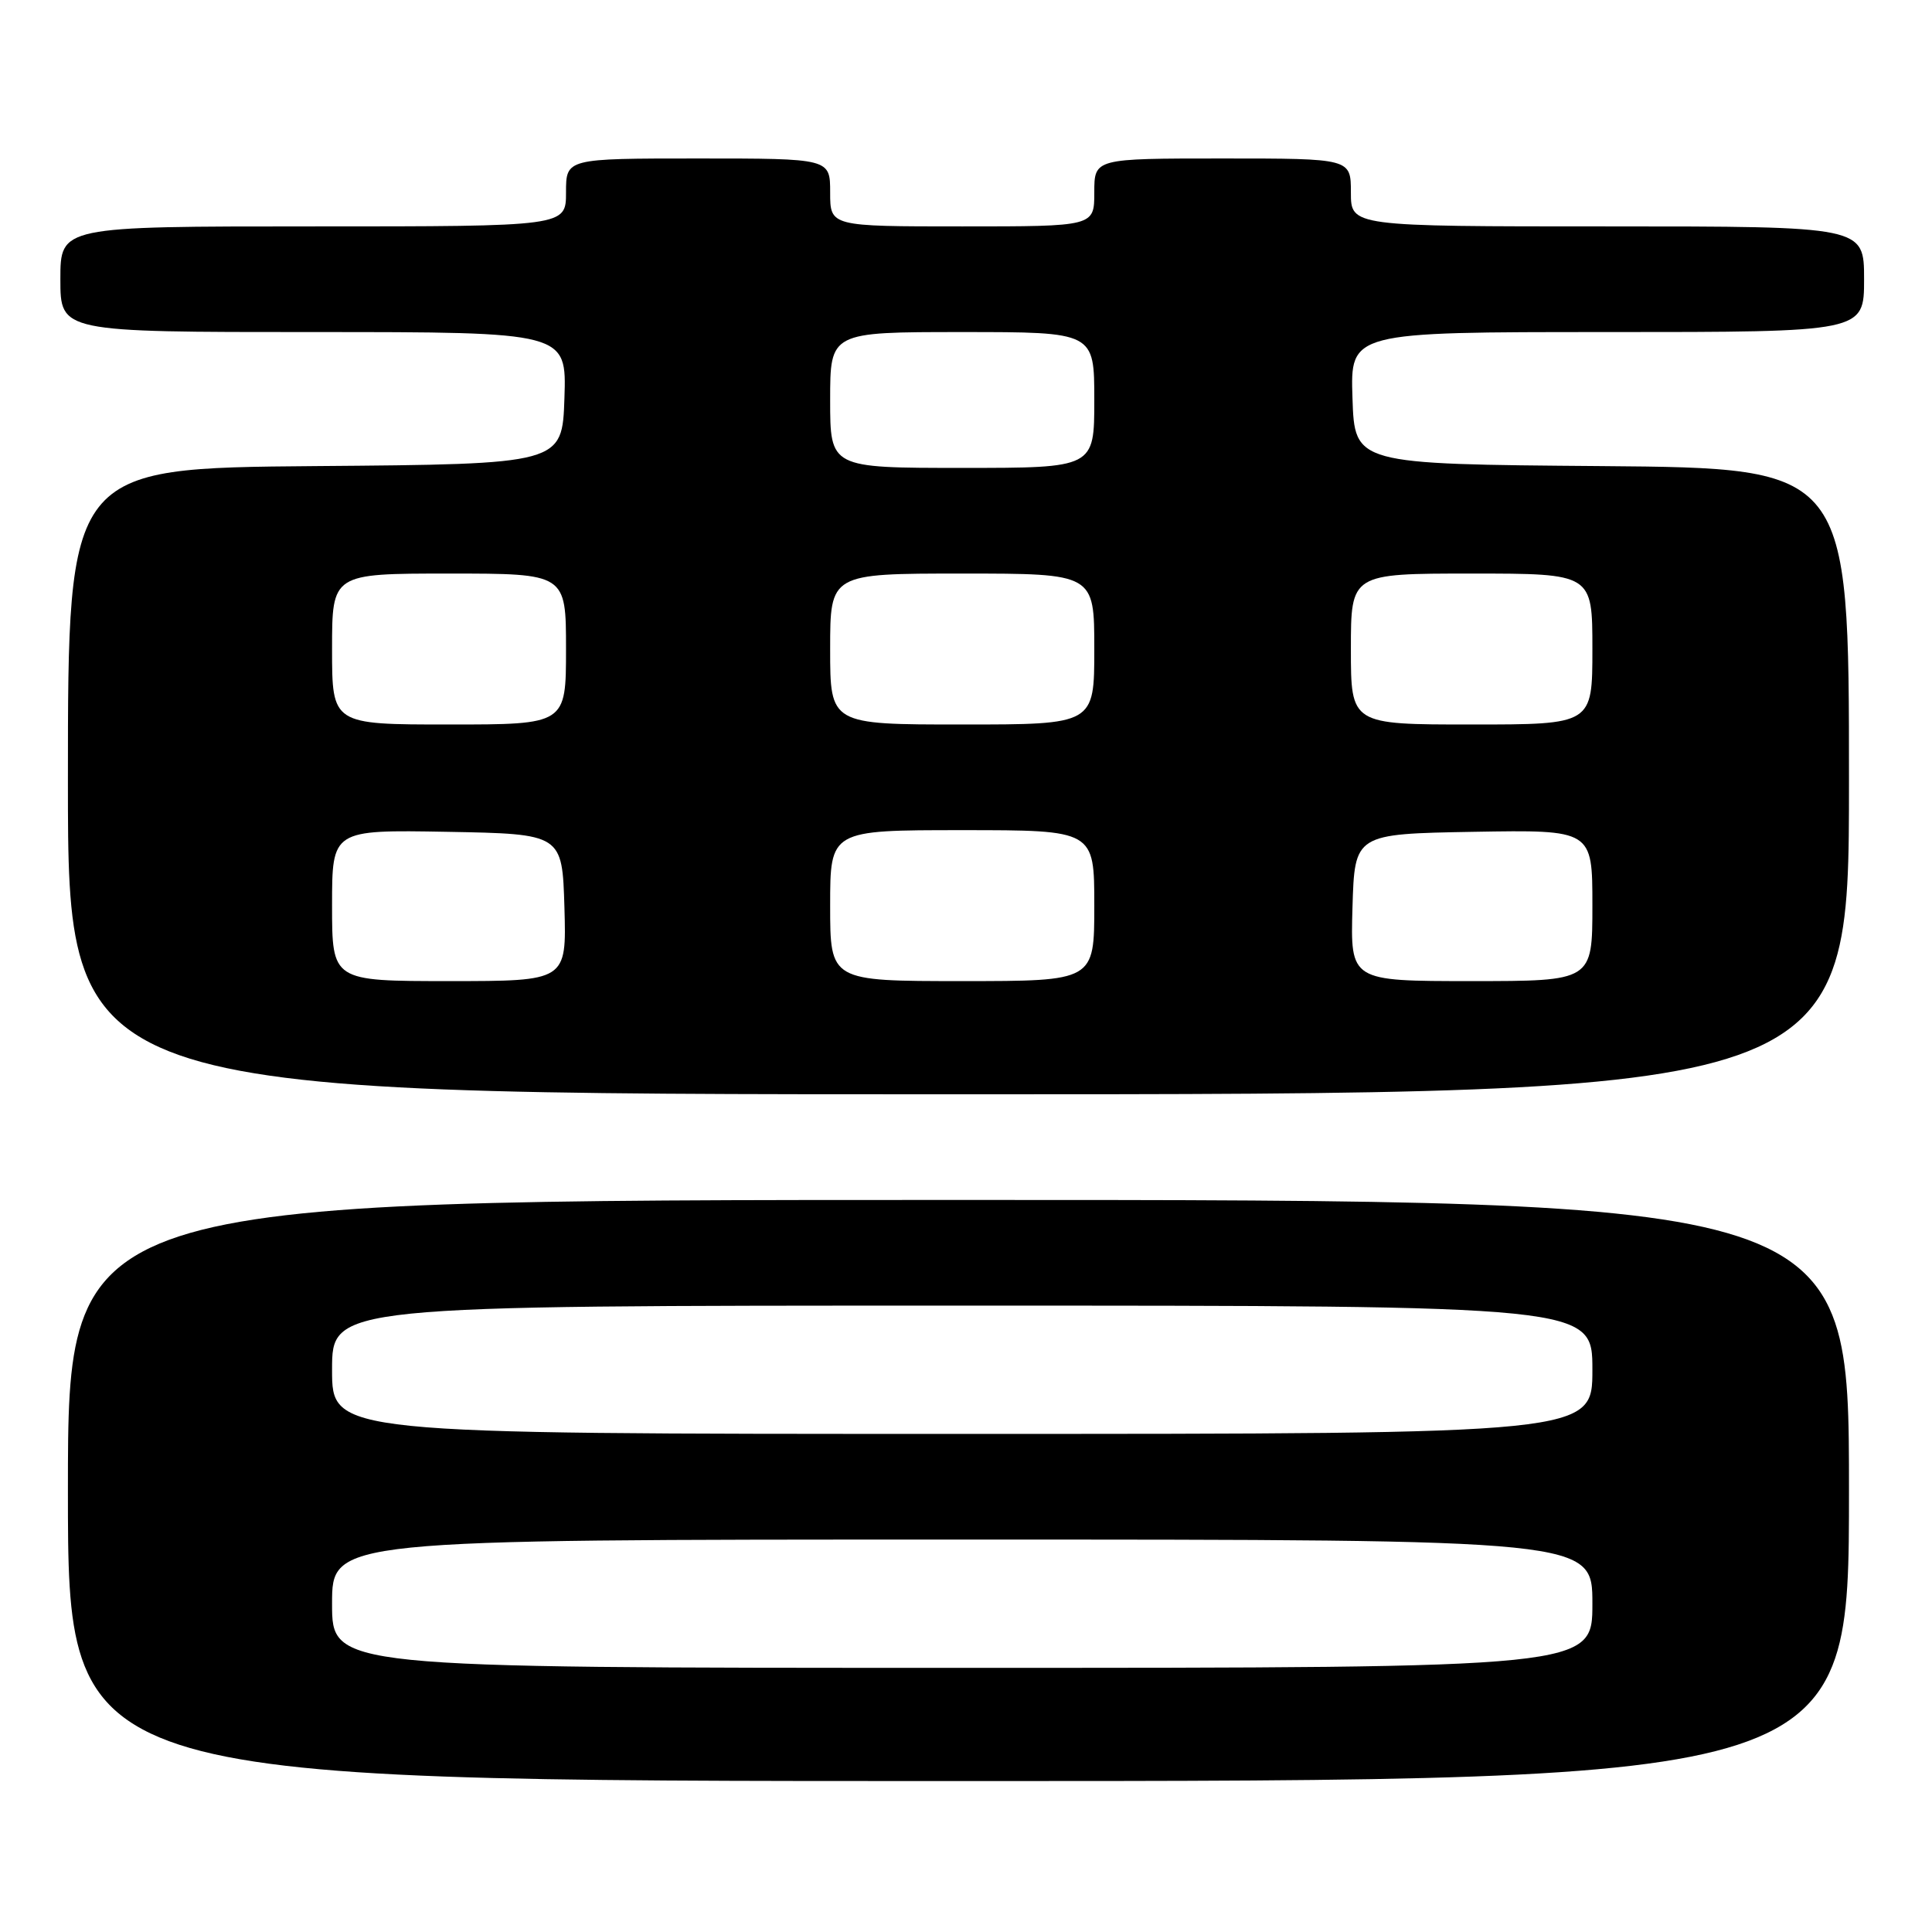 <?xml version="1.0" encoding="UTF-8" standalone="no"?>
<!DOCTYPE svg PUBLIC "-//W3C//DTD SVG 1.1//EN" "http://www.w3.org/Graphics/SVG/1.1/DTD/svg11.dtd" >
<svg xmlns="http://www.w3.org/2000/svg" xmlns:xlink="http://www.w3.org/1999/xlink" version="1.1" viewBox="0 0 256 256">
 <g >
 <path fill="currentColor"
d=" M 245.00 197.50 C 245.00 159.00 245.00 159.00 127.00 159.00 C 9.00 159.00 9.00 159.00 9.00 197.50 C 9.00 236.00 9.00 236.00 127.00 236.00 C 245.00 236.00 245.00 236.00 245.00 197.50 Z  M 245.00 103.51 C 245.00 62.03 245.00 62.03 212.25 61.76 C 179.50 61.50 179.50 61.50 179.21 52.75 C 178.92 44.00 178.92 44.00 212.96 44.00 C 247.00 44.00 247.00 44.00 247.00 37.00 C 247.00 30.00 247.00 30.00 213.00 30.00 C 179.00 30.00 179.00 30.00 179.00 25.50 C 179.00 21.00 179.00 21.00 162.00 21.00 C 145.00 21.00 145.00 21.00 145.00 25.50 C 145.00 30.00 145.00 30.00 127.50 30.00 C 110.00 30.00 110.00 30.00 110.00 25.50 C 110.00 21.00 110.00 21.00 92.50 21.00 C 75.00 21.00 75.00 21.00 75.00 25.50 C 75.00 30.00 75.00 30.00 41.50 30.00 C 8.00 30.00 8.00 30.00 8.00 37.00 C 8.00 44.00 8.00 44.00 41.54 44.00 C 75.08 44.00 75.08 44.00 74.79 52.75 C 74.50 61.50 74.50 61.50 41.75 61.76 C 9.00 62.03 9.00 62.03 9.00 103.51 C 9.00 145.00 9.00 145.00 127.00 145.00 C 245.00 145.00 245.00 145.00 245.00 103.51 Z  M 44.00 212.50 C 44.00 204.00 44.00 204.00 127.50 204.00 C 211.00 204.00 211.00 204.00 211.00 212.50 C 211.00 221.00 211.00 221.00 127.50 221.00 C 44.00 221.00 44.00 221.00 44.00 212.50 Z  M 44.00 181.50 C 44.00 173.00 44.00 173.00 127.50 173.00 C 211.00 173.00 211.00 173.00 211.00 181.50 C 211.00 190.00 211.00 190.00 127.50 190.00 C 44.00 190.00 44.00 190.00 44.00 181.50 Z  M 44.00 119.97 C 44.00 109.95 44.00 109.95 59.25 110.22 C 74.50 110.50 74.50 110.50 74.79 120.25 C 75.07 130.00 75.07 130.00 59.54 130.00 C 44.00 130.00 44.00 130.00 44.00 119.97 Z  M 110.00 120.00 C 110.00 110.00 110.00 110.00 127.50 110.00 C 145.00 110.00 145.00 110.00 145.00 120.00 C 145.00 130.00 145.00 130.00 127.50 130.00 C 110.00 130.00 110.00 130.00 110.00 120.00 Z  M 179.21 120.25 C 179.50 110.50 179.50 110.50 195.25 110.22 C 211.00 109.95 211.00 109.95 211.00 119.97 C 211.00 130.00 211.00 130.00 194.96 130.00 C 178.93 130.00 178.93 130.00 179.21 120.25 Z  M 44.00 86.00 C 44.00 76.00 44.00 76.00 59.50 76.00 C 75.00 76.00 75.00 76.00 75.00 86.00 C 75.00 96.00 75.00 96.00 59.50 96.00 C 44.00 96.00 44.00 96.00 44.00 86.00 Z  M 110.00 86.00 C 110.00 76.00 110.00 76.00 127.50 76.00 C 145.00 76.00 145.00 76.00 145.00 86.00 C 145.00 96.00 145.00 96.00 127.50 96.00 C 110.00 96.00 110.00 96.00 110.00 86.00 Z  M 179.00 86.00 C 179.00 76.00 179.00 76.00 195.00 76.00 C 211.00 76.00 211.00 76.00 211.00 86.00 C 211.00 96.00 211.00 96.00 195.00 96.00 C 179.00 96.00 179.00 96.00 179.00 86.00 Z  M 110.00 53.00 C 110.00 44.00 110.00 44.00 127.50 44.00 C 145.00 44.00 145.00 44.00 145.00 53.00 C 145.00 62.00 145.00 62.00 127.50 62.00 C 110.00 62.00 110.00 62.00 110.00 53.00 Z "/>
</g>
</svg>